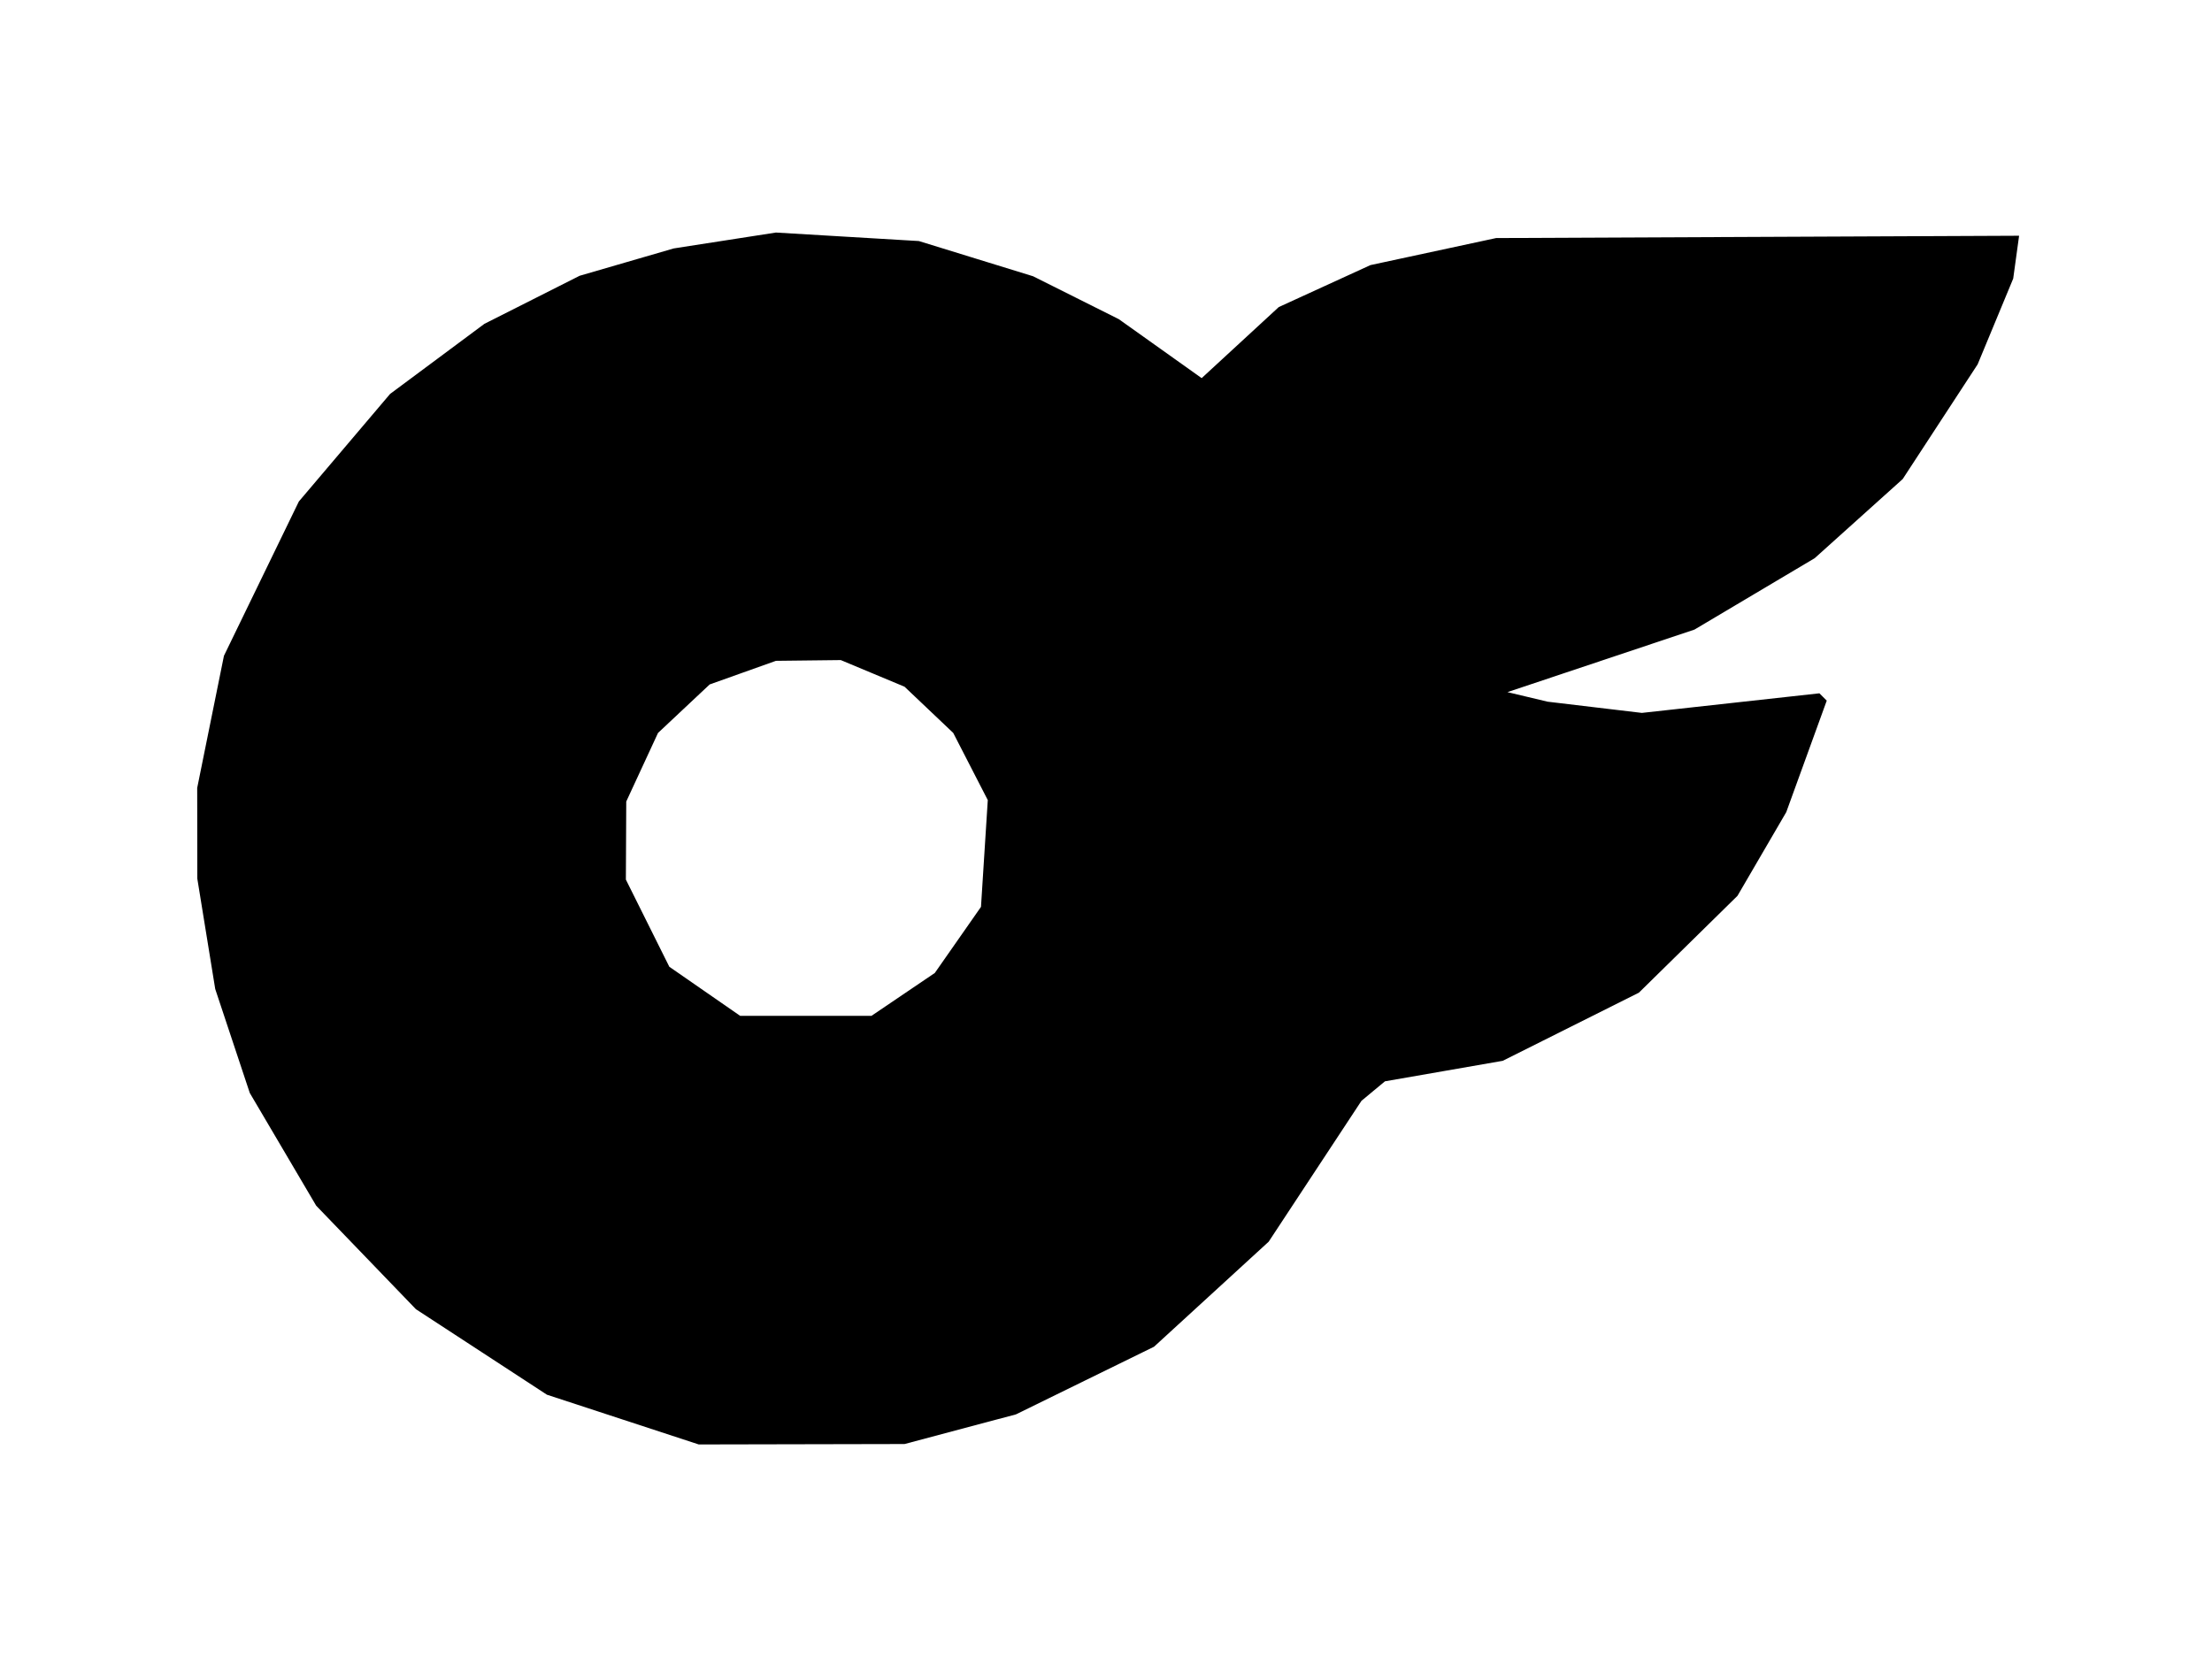 <svg xmlns="http://www.w3.org/2000/svg" width="258" height="196" viewBox="0 0 258 196" version="1.1"><path d="M 84.539 28.054 L 78.578 28.981 73.091 30.576 L 67.605 32.171 62.050 34.975 L 56.495 37.779 50.998 41.866 L 45.500 45.952 40.178 52.226 L 34.857 58.500 30.489 67.500 L 26.120 76.500 24.560 84.208 L 23 91.916 23.008 97.208 L 23.015 102.500 24.059 108.935 L 25.103 115.369 27.119 121.435 L 29.135 127.500 33.008 134.074 L 36.880 140.648 42.697 146.685 L 48.513 152.723 56.152 157.709 L 63.790 162.696 72.645 165.598 L 81.500 168.500 93.500 168.475 L 105.500 168.450 112 166.720 L 118.500 164.990 126.550 161.045 L 134.600 157.101 141.288 150.973 L 147.976 144.845 153.386 136.629 L 158.797 128.414 160.167 127.276 L 161.537 126.139 168.406 124.943 L 175.274 123.747 183.215 119.773 L 191.155 115.798 196.905 110.149 L 202.654 104.500 205.498 99.620 L 208.343 94.739 210.704 88.235 L 213.065 81.731 212.637 81.304 L 212.210 80.877 201.855 82.019 L 191.500 83.162 186 82.507 L 180.500 81.852 178.161 81.295 L 175.823 80.739 186.733 77.089 L 197.643 73.440 204.649 69.278 L 211.655 65.116 216.790 60.499 L 221.924 55.883 226.295 49.191 L 230.666 42.500 232.740 37.500 L 234.813 32.500 235.157 30 L 235.500 27.500 205 27.635 L 174.500 27.771 167.172 29.348 L 159.844 30.925 154.497 33.373 L 149.150 35.821 144.654 39.965 L 140.157 44.110 135.329 40.672 L 130.500 37.235 125.500 34.731 L 120.500 32.228 113.836 30.173 L 107.172 28.118 98.836 27.623 L 90.500 27.127 84.539 28.054 M 86.637 78.465 L 82.775 79.842 79.761 82.671 L 76.748 85.500 74.896 89.500 L 73.044 93.500 73.022 98.054 L 73 102.607 75.533 107.691 L 78.066 112.774 82.198 115.637 L 86.329 118.500 93.988 118.500 L 101.647 118.500 105.339 116 L 109.032 113.500 111.726 109.644 L 114.419 105.788 114.815 99.562 L 115.212 93.335 113.197 89.418 L 111.183 85.500 108.342 82.803 L 105.500 80.106 101.782 78.553 L 98.064 77 94.282 77.044 L 90.500 77.088 86.637 78.465" stroke="none" fill="#000000" fill-rule="evenodd"/></svg>